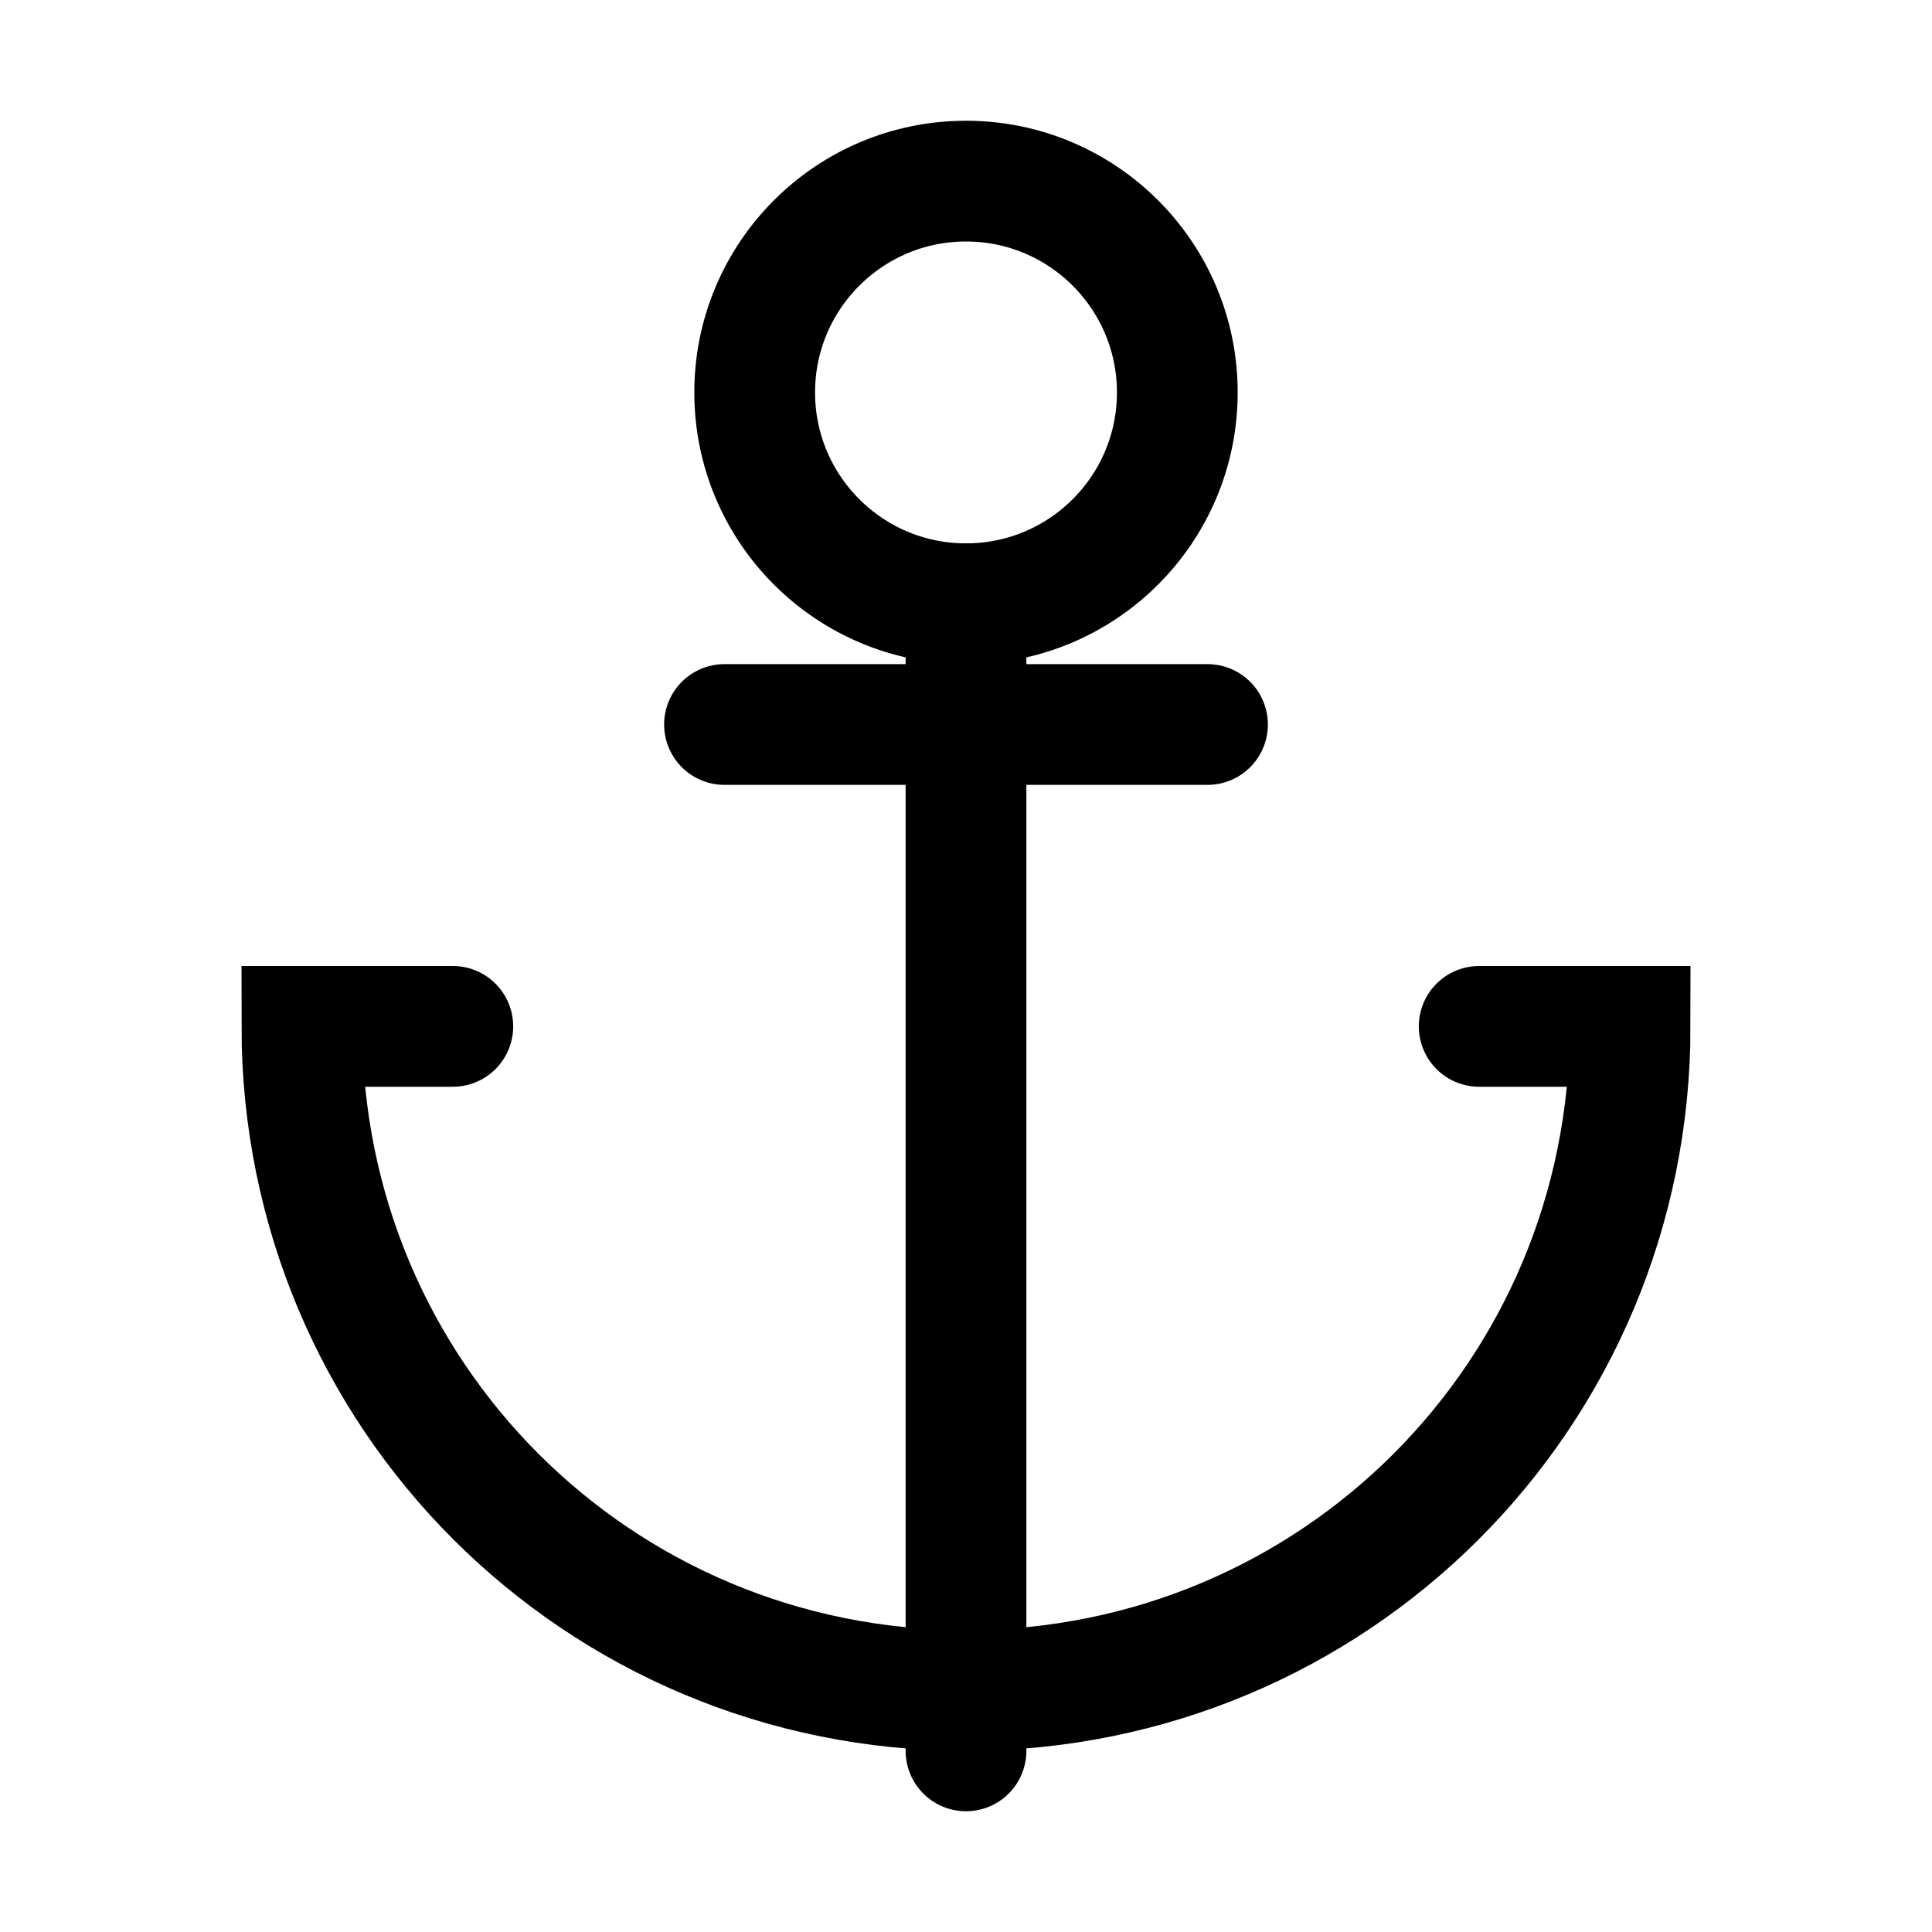 <svg width="32" height="32" viewBox="0 0 32 32" fill="none" xmlns="http://www.w3.org/2000/svg">
<path d="M7.5 17H5C5 23.1 9.9 28 16 28C22.1 28 27 23.1 27 17H24.5" stroke="black" stroke-width="2" stroke-miterlimit="10" stroke-linecap="round"/>
<path d="M16 29V10" stroke="black" stroke-width="2" stroke-miterlimit="10" stroke-linecap="round"/>
<path d="M16 10C17.933 10 19.5 8.433 19.5 6.5C19.5 4.567 17.933 3 16 3C14.067 3 12.5 4.567 12.5 6.5C12.5 8.433 14.067 10 16 10Z" stroke="black" stroke-width="2" stroke-miterlimit="10" stroke-linecap="round"/>
<path d="M12 12H20" stroke="black" stroke-width="2" stroke-miterlimit="10" stroke-linecap="round"/>
</svg>
